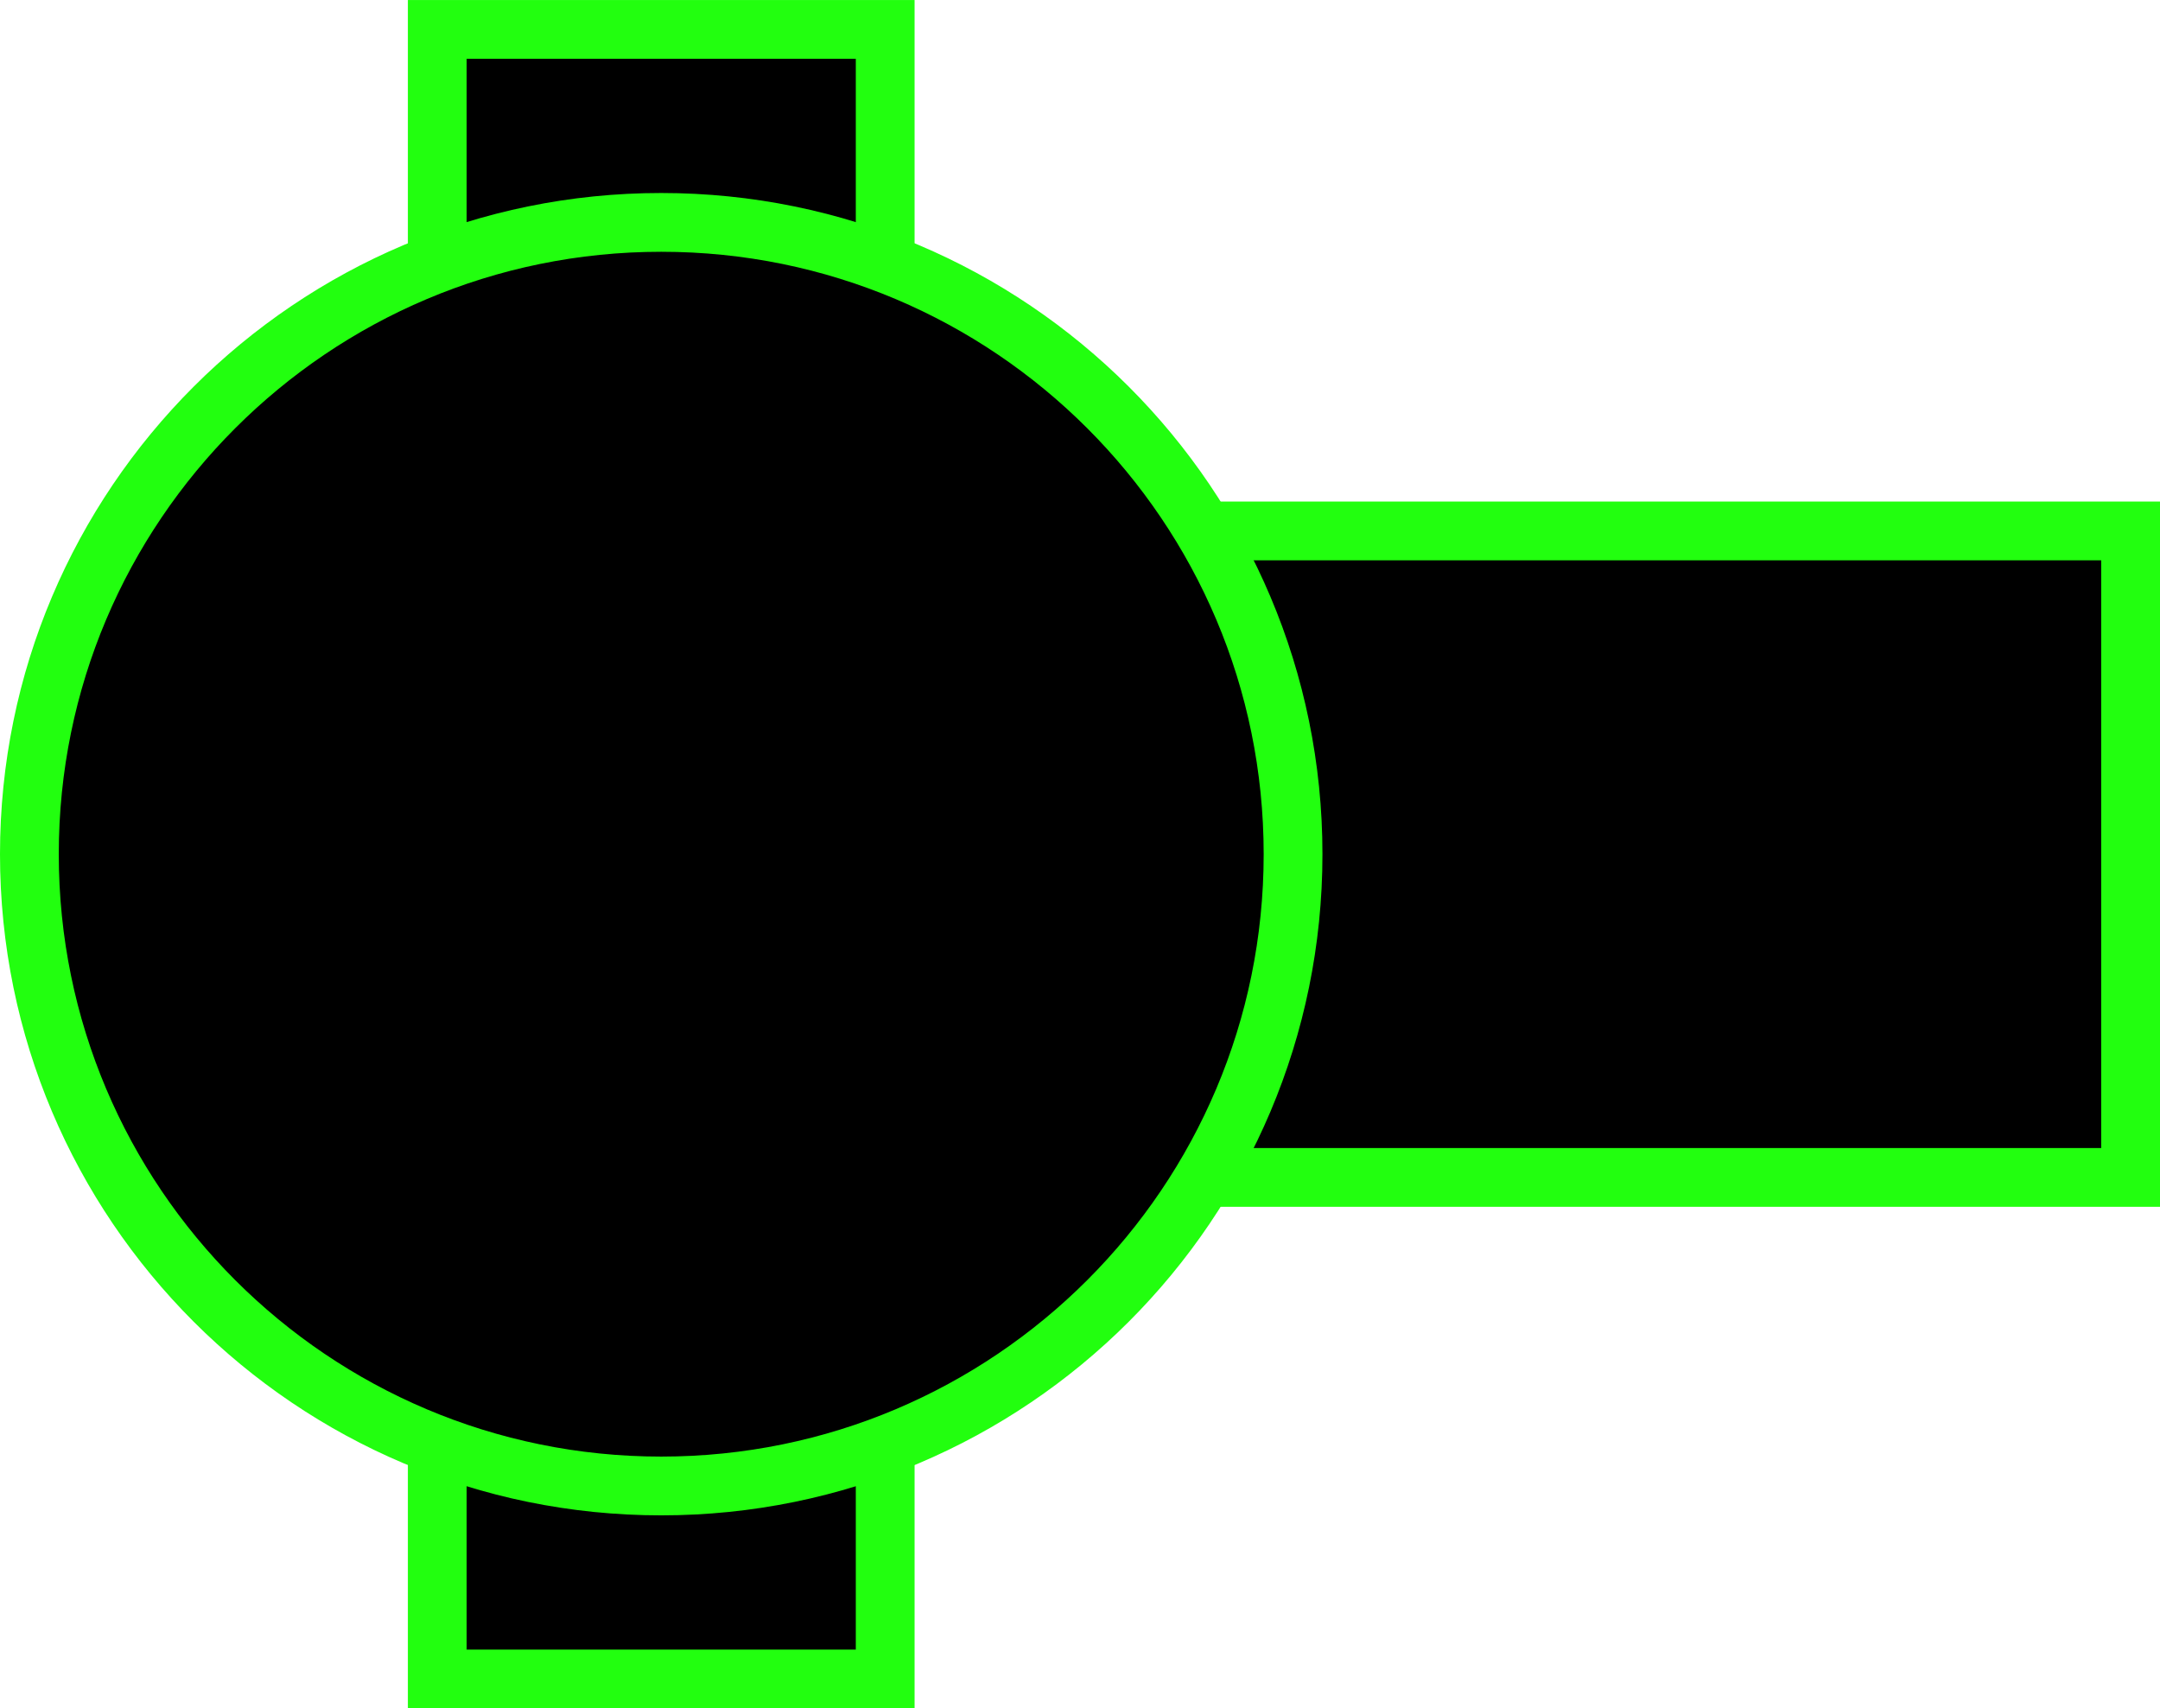 <svg version="1.1" xmlns="http://www.w3.org/2000/svg" xmlns:xlink="http://www.w3.org/1999/xlink" width="73.5" height="58.135" viewBox="0,0,73.5,58.135"><g transform="translate(-217.5,-150.932)"><g data-paper-data="{&quot;isPaintingLayer&quot;:true}" fill="#000000" fill-rule="nonzero" stroke="#22ff0f" stroke-width="2" stroke-linecap="butt" stroke-linejoin="miter" stroke-miterlimit="10" stroke-dasharray="" stroke-dashoffset="0" style="mix-blend-mode: normal"><path d="M232.379,208.068v-56.135h15.242v56.135z"/><path d="M235,191v-22h55v22z"/><path d="M218.5,180c0,-11.874 9.626,-21.5 21.5,-21.5c11.874,0 21.5,9.626 21.5,21.5c0,11.874 -9.626,21.5 -21.5,21.5c-11.874,0 -21.5,-9.626 -21.5,-21.5z"/></g></g></svg>